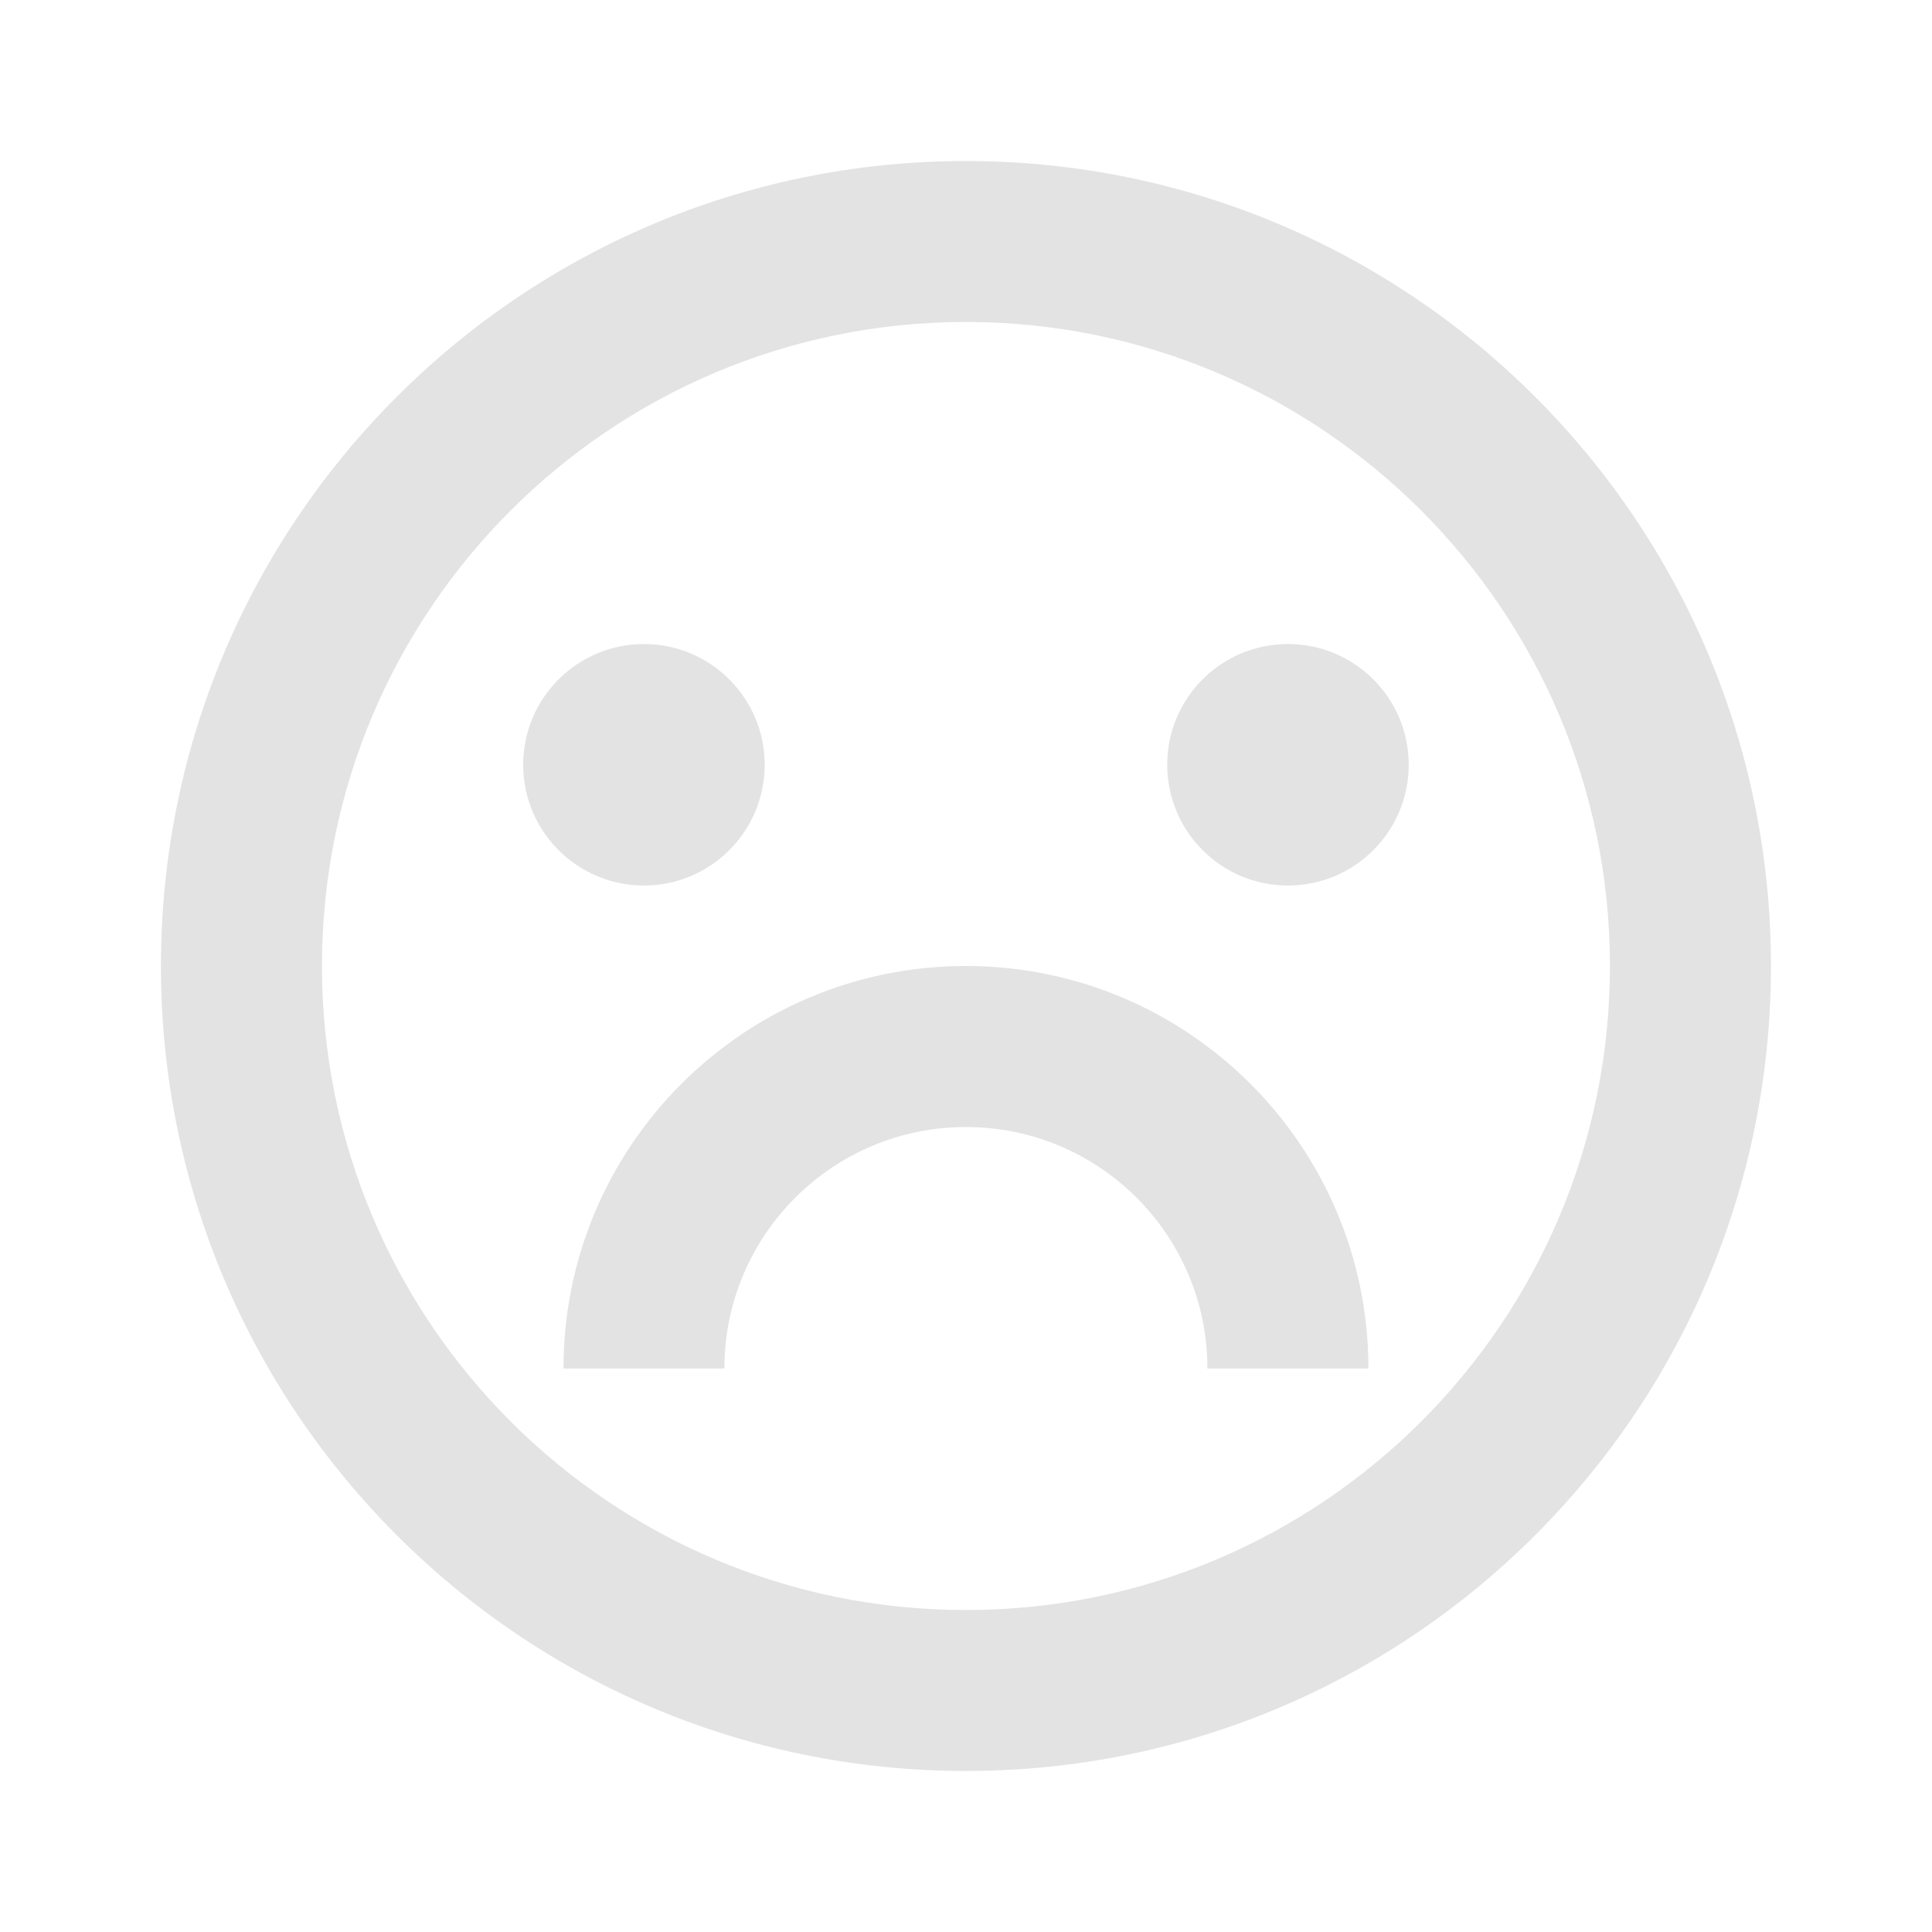 <svg width="20" height="20" viewBox="0 0 20 20" fill="none" xmlns="http://www.w3.org/2000/svg">
<path d="M9.999 18.333C5.397 18.333 1.666 14.602 1.666 10C1.666 5.398 5.397 1.667 9.999 1.667C14.602 1.667 18.333 5.398 18.333 10C18.333 14.602 14.602 18.333 9.999 18.333ZM9.999 16.667C13.681 16.667 16.666 13.682 16.666 10C16.666 6.318 13.681 3.333 9.999 3.333C6.317 3.333 3.333 6.318 3.333 10C3.333 13.682 6.317 16.667 9.999 16.667ZM5.833 14.167C5.833 11.866 7.698 10 9.999 10C12.3 10 14.166 11.866 14.166 14.167H12.499C12.499 12.786 11.38 11.667 9.999 11.667C8.619 11.667 7.499 12.786 7.499 14.167H5.833ZM6.666 9.167C5.976 9.167 5.416 8.607 5.416 7.917C5.416 7.226 5.976 6.667 6.666 6.667C7.356 6.667 7.916 7.226 7.916 7.917C7.916 8.607 7.356 9.167 6.666 9.167ZM13.333 9.167C12.642 9.167 12.083 8.607 12.083 7.917C12.083 7.226 12.642 6.667 13.333 6.667C14.023 6.667 14.583 7.226 14.583 7.917C14.583 8.607 14.023 9.167 13.333 9.167Z" fill="#E3E3E3"/>
</svg>
